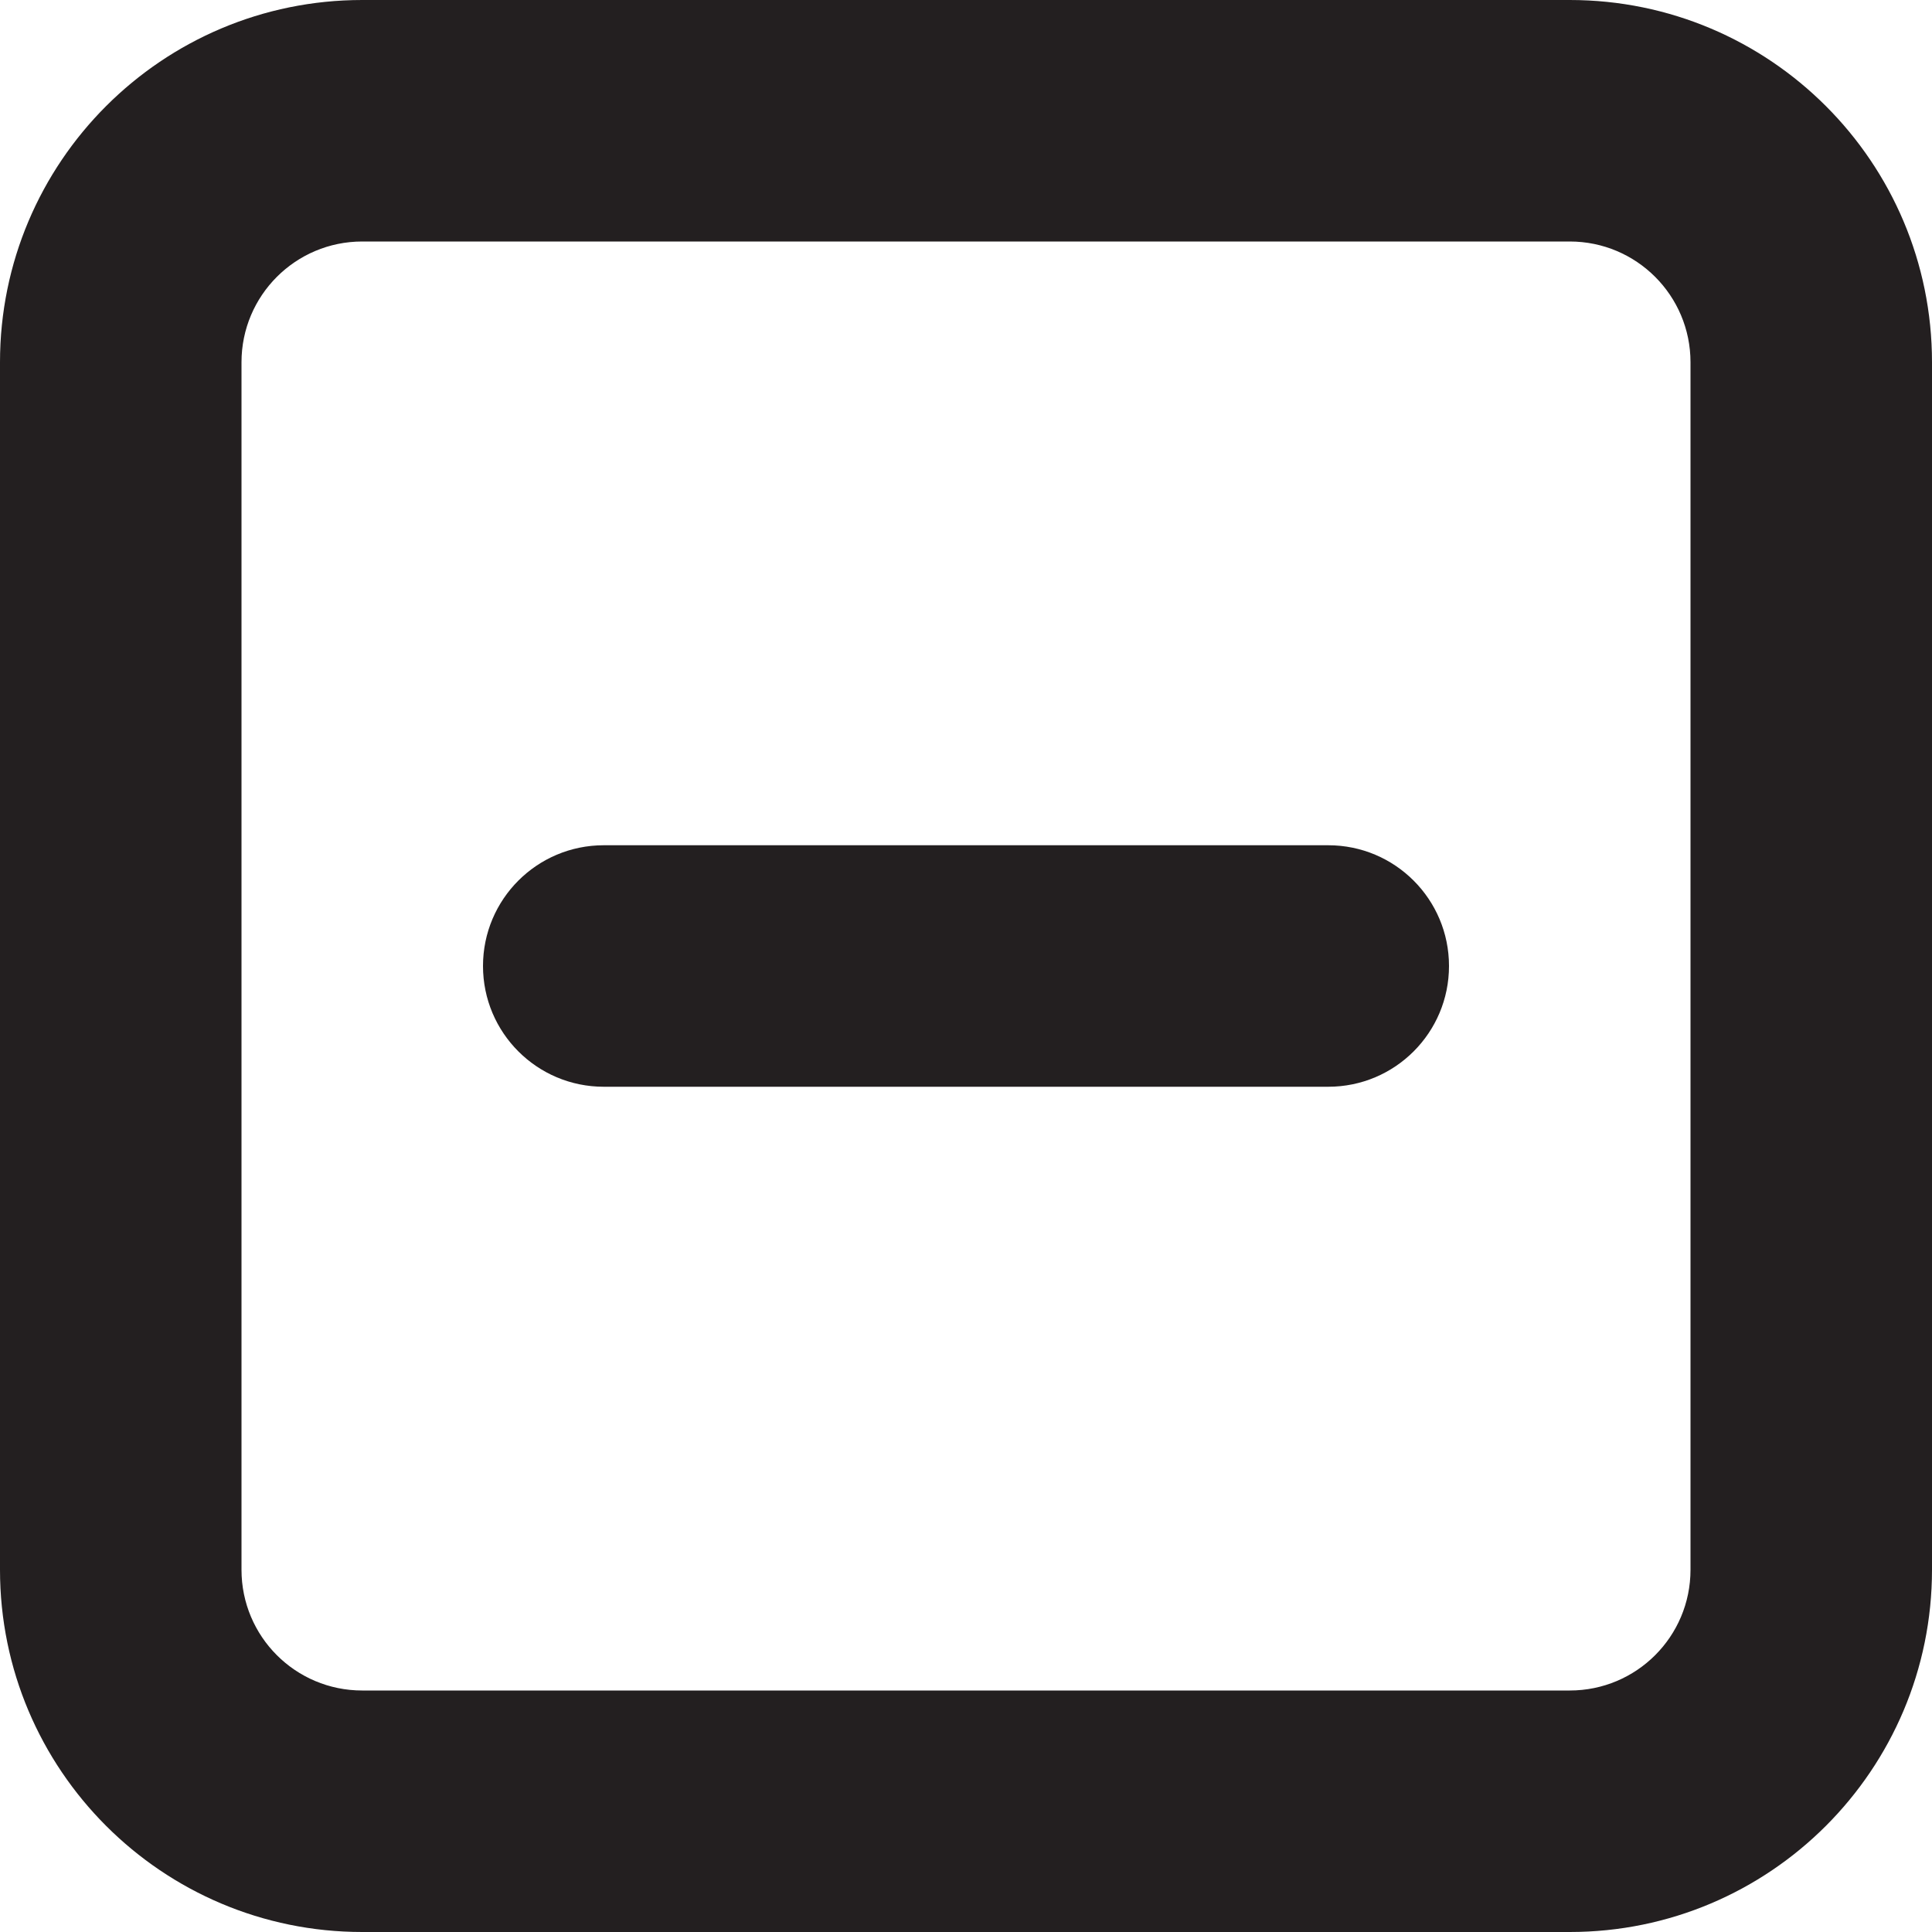 <?xml version="1.0" encoding="utf-8"?>
<!-- Generator: Adobe Illustrator 15.1.0, SVG Export Plug-In . SVG Version: 6.00 Build 0)  -->
<!DOCTYPE svg PUBLIC "-//W3C//DTD SVG 1.1//EN" "http://www.w3.org/Graphics/SVG/1.1/DTD/svg11.dtd">
<svg version="1.1" id="Layer_1" xmlns="http://www.w3.org/2000/svg" xmlns:xlink="http://www.w3.org/1999/xlink" x="0px" y="0px"
	 width="16px" height="16px" viewBox="0 0 16 16" enable-background="new 0 0 16 16" xml:space="preserve">
<path fill-rule="evenodd" clip-rule="evenodd" fill="#231F20" d="M13,16H3c-1.657,0-3-1.344-3-3V3c0-1.657,1.343-3,3-3h10
	c1.657,0,3,1.343,3,3v10C16,14.656,14.657,16,13,16z M14,3c0-0.552-0.447-1-1-1H3C2.447,2,2,2.448,2,3v10c0,0.553,0.447,1,1,1h10
	c0.553,0,1-0.447,1-1V3z M11,9H5C4.447,9,4,8.552,4,8s0.447-1,1-1h6c0.553,0,1,0.448,1,1S11.553,9,11,9z"/>
</svg>
